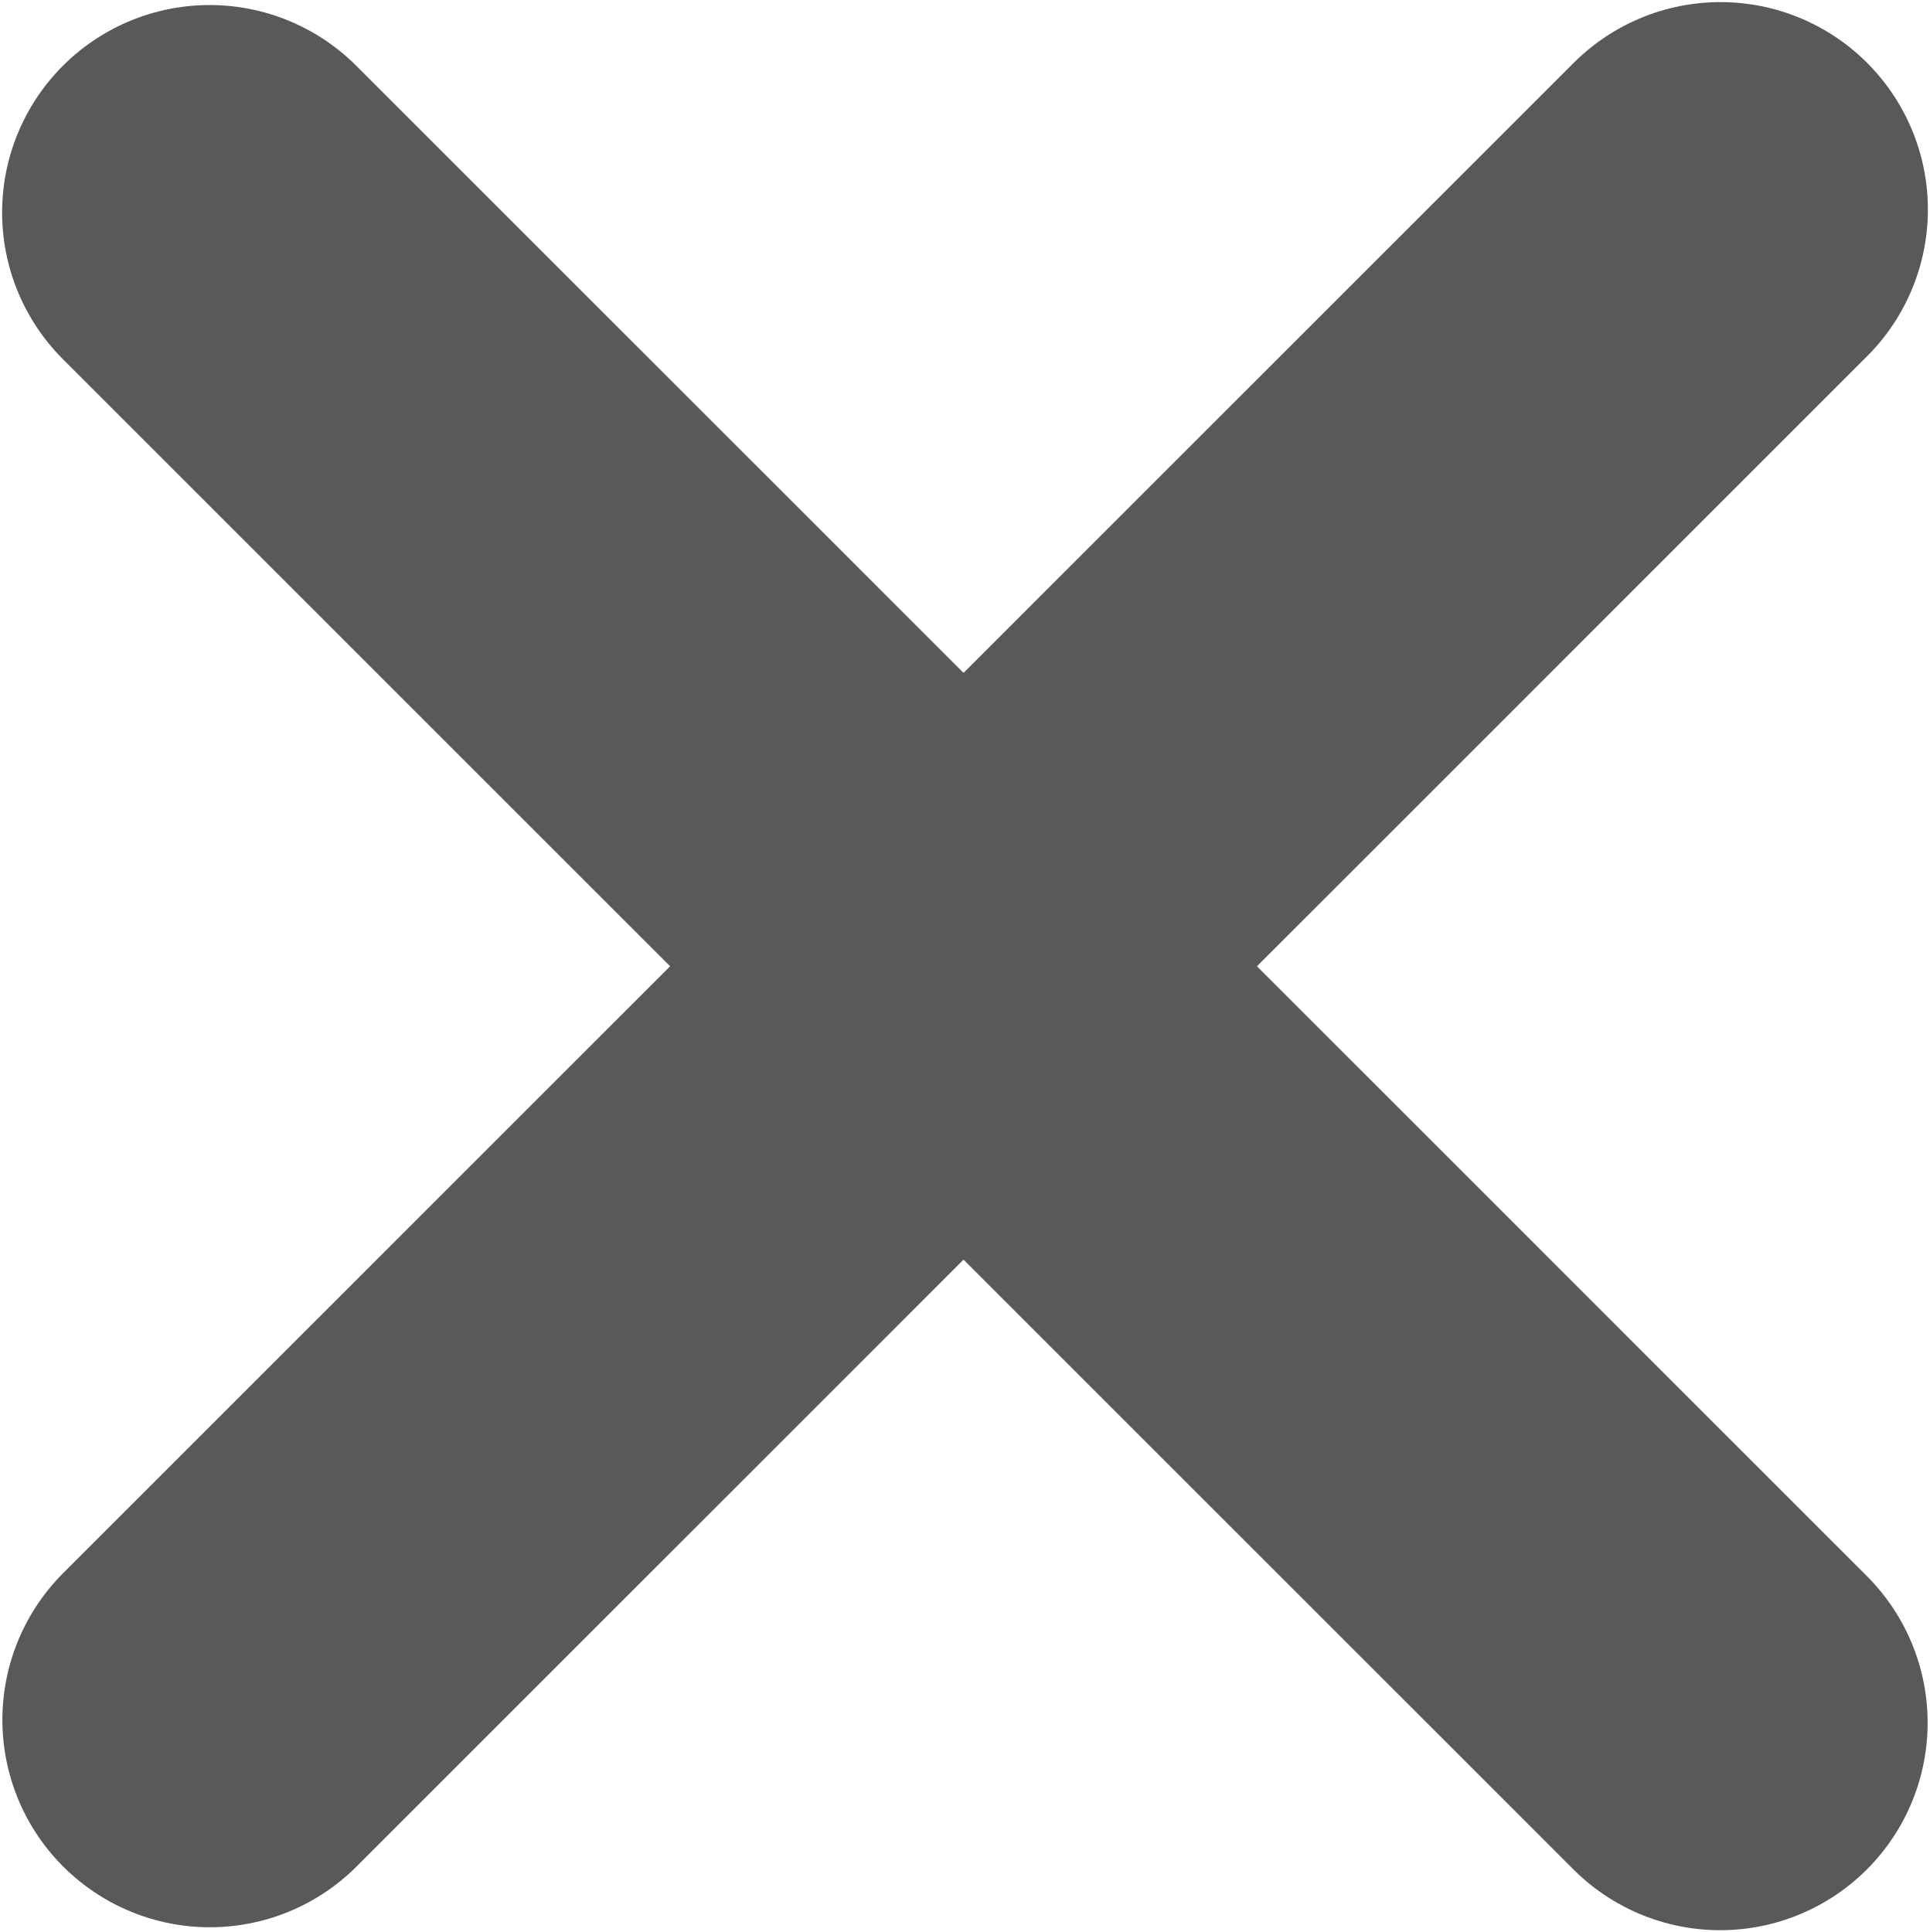 <?xml version="1.0" encoding="UTF-8" standalone="no"?>
<!-- Created with Inkscape (http://www.inkscape.org/) -->

<svg
   xmlns:dc="http://purl.org/dc/elements/1.1/"
   xmlns:cc="http://creativecommons.org/ns#"
   xmlns:rdf="http://www.w3.org/1999/02/22-rdf-syntax-ns#"
   xmlns:svg="http://www.w3.org/2000/svg"
   xmlns="http://www.w3.org/2000/svg"
   xmlns:sodipodi="http://sodipodi.sourceforge.net/DTD/sodipodi-0.dtd"
   xmlns:inkscape="http://www.inkscape.org/namespaces/inkscape"
   width="52.506mm"
   height="52.577mm"
   viewBox="0 0 186.044 186.298"
   id="svg2"
   version="1.1"
   inkscape:version="0.91 r13725"
   sodipodi:docname="x.svg">
  <defs
     id="defs4" />
  <sodipodi:namedview
     id="base"
     pagecolor="#ffffff"
     bordercolor="#666666"
     borderopacity="1.0"
     inkscape:pageopacity="0.0"
     inkscape:pageshadow="2"
     inkscape:zoom="2.8"
     inkscape:cx="45.340166"
     inkscape:cy="118.26395"
     inkscape:document-units="px"
     inkscape:current-layer="layer1"
     showgrid="false"
     fit-margin-top="0"
     fit-margin-left="0"
     fit-margin-right="0"
     fit-margin-bottom="0"
     inkscape:window-width="2560"
     inkscape:window-height="1411"
     inkscape:window-x="-9"
     inkscape:window-y="-9"
     inkscape:window-maximized="1" />
  <g
     inkscape:label="Layer 1"
     inkscape:groupmode="layer"
     id="layer1"
     transform="translate(-222.323,-122.212)">
    <path
       style="fill:none;fill-opacity:1;fill-rule:evenodd;stroke:#595959;stroke-width:40;stroke-linecap:round;stroke-linejoin:miter;stroke-miterlimit:4;stroke-dasharray:none;stroke-opacity:1"
       d="M 242.525,142.697 388.14,288.308"
       id="path4159"
       inkscape:connector-curvature="0" />
    <path
       style="fill:none;fill-opacity:1;fill-rule:evenodd;stroke:#595959;stroke-width:40;stroke-linecap:round;stroke-linejoin:miter;stroke-miterlimit:4;stroke-dasharray:none;stroke-opacity:1"
       d="M 388.165,142.414 242.55,288.025"
       id="path4159-9"
       inkscape:connector-curvature="0" />
  </g>
</svg>
